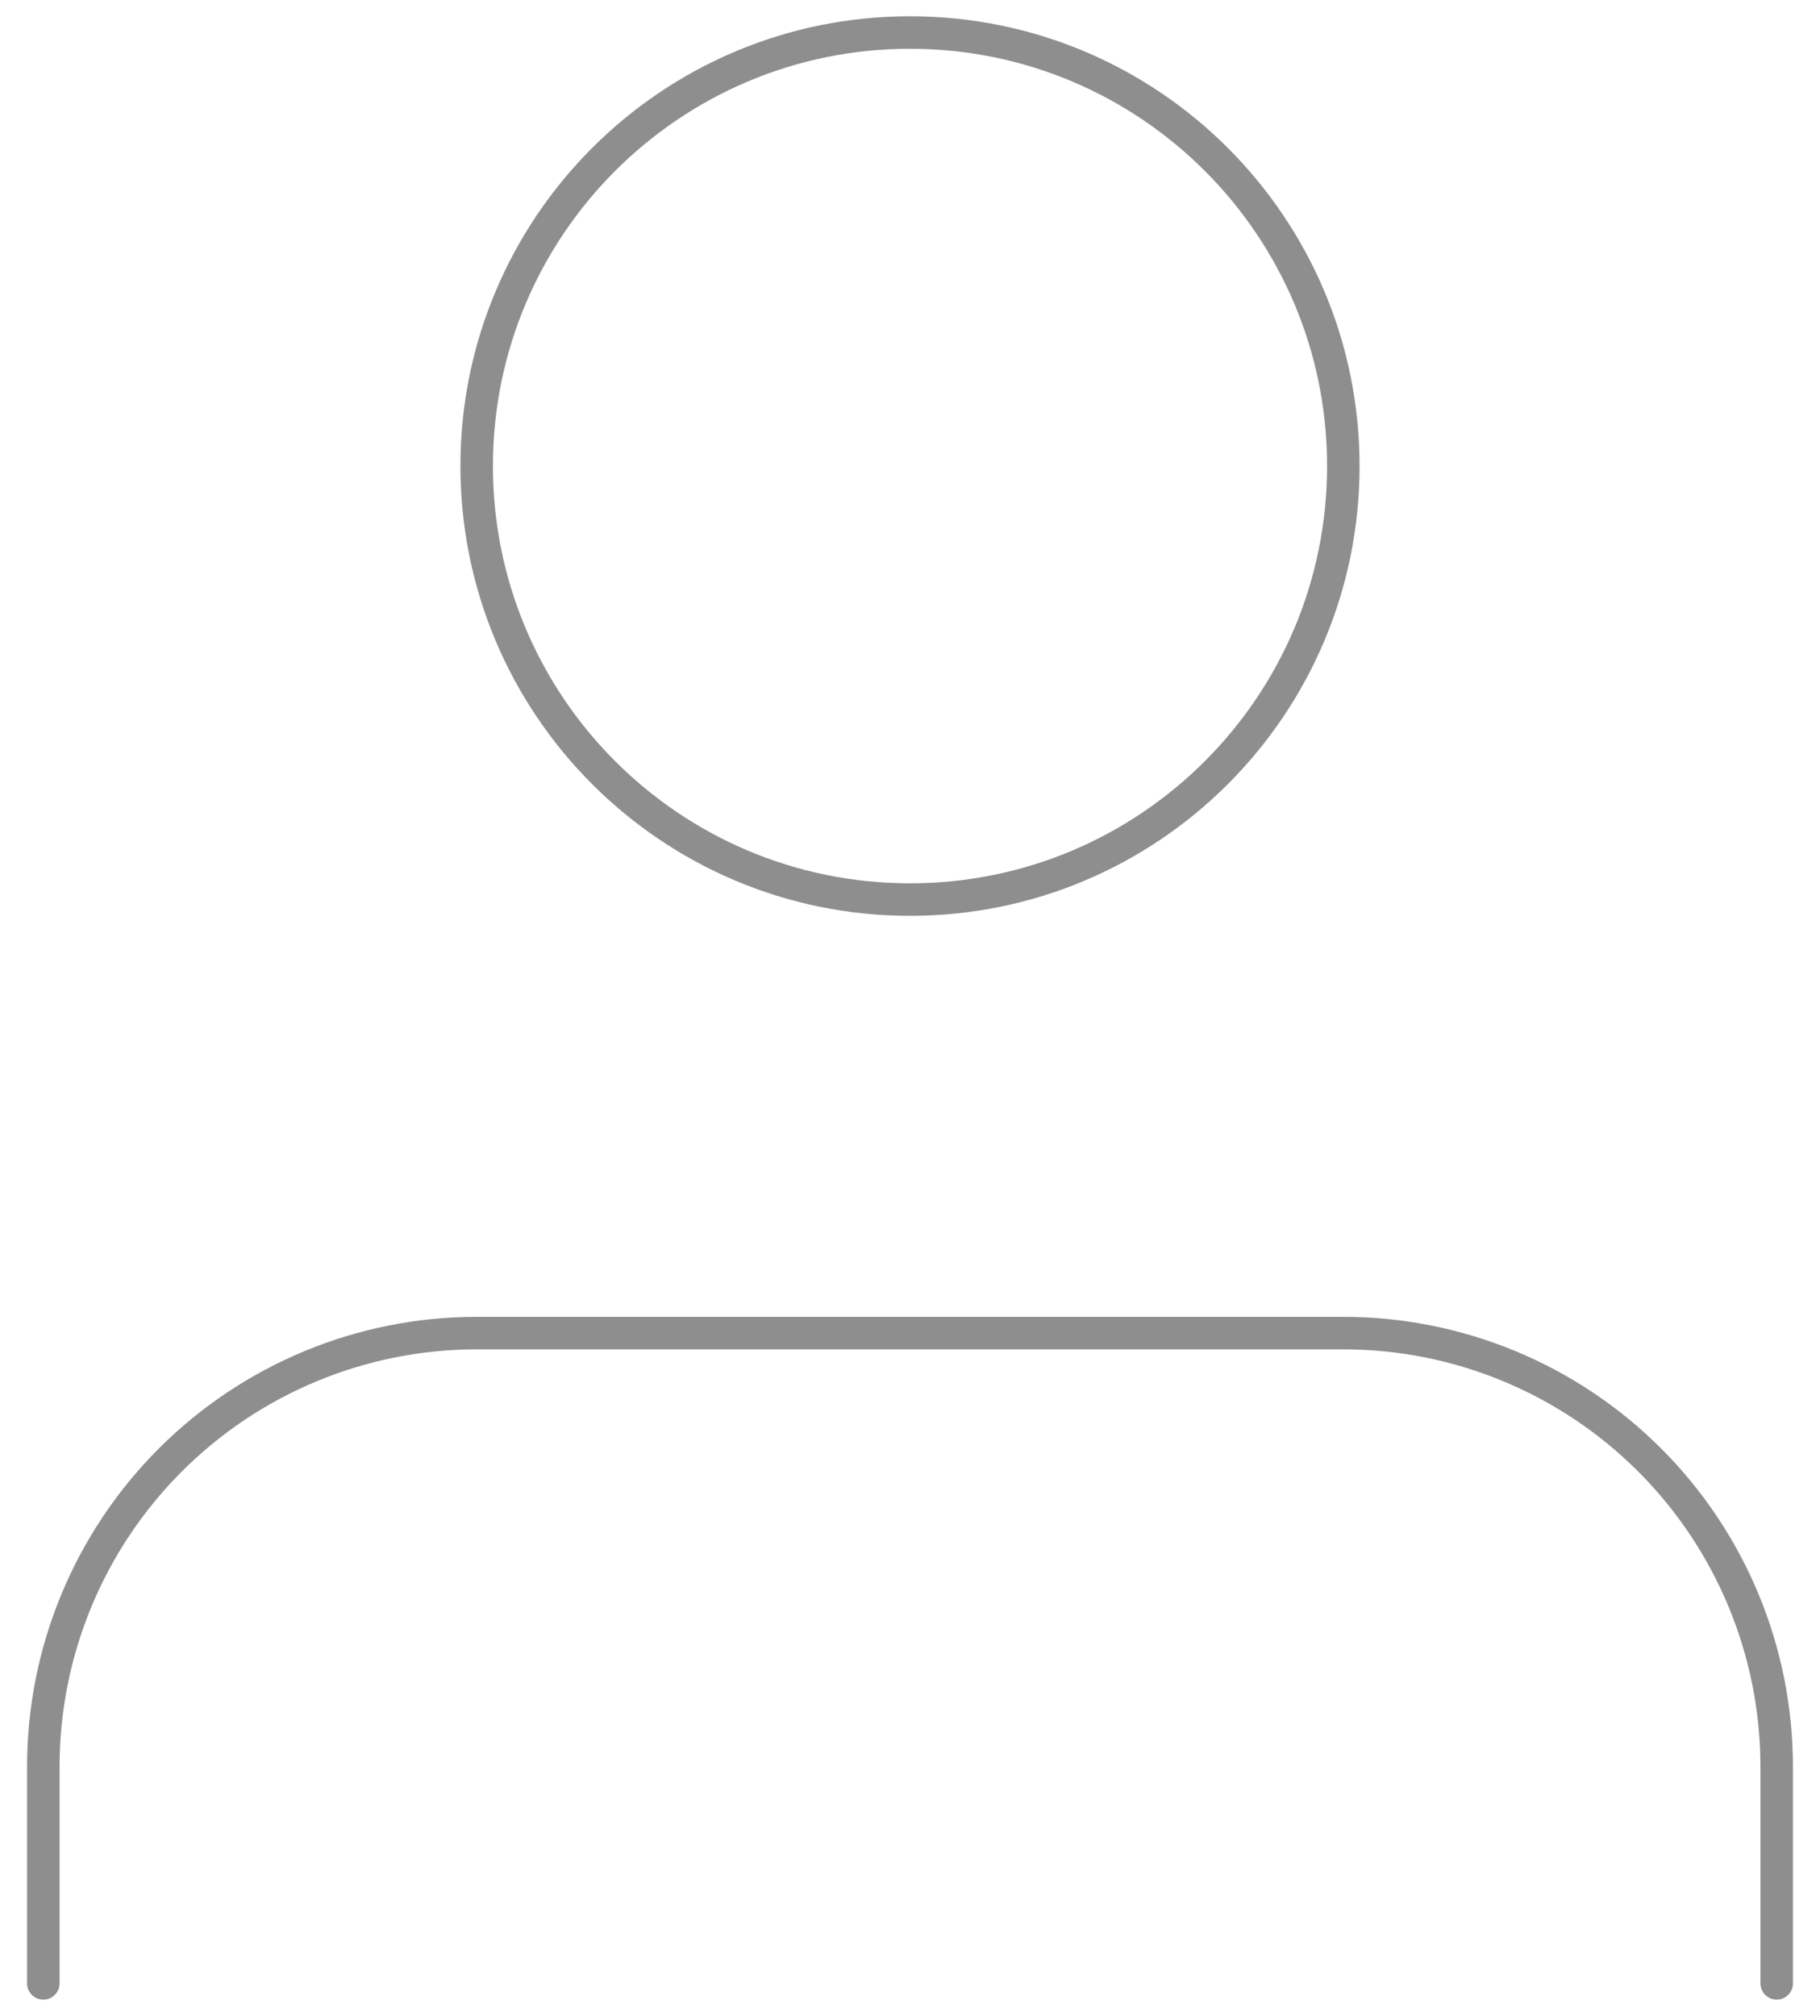 <svg width="56" height="62" viewBox="0 0 56 62" fill="none" xmlns="http://www.w3.org/2000/svg">
<path opacity="0.5" d="M54.667 61V54.333C54.667 50.797 53.262 47.406 50.761 44.905C48.261 42.405 44.87 41 41.333 41H14.667C11.13 41 7.739 42.405 5.239 44.905C2.738 47.406 1.333 50.797 1.333 54.333V61M41.333 14.333C41.333 21.697 35.364 27.667 28 27.667C20.636 27.667 14.667 21.697 14.667 14.333C14.667 6.97 20.636 1 28 1C35.364 1 41.333 6.97 41.333 14.333Z" stroke="#1E1E1E" stroke-linecap="round" stroke-linejoin="round"/>
</svg>
